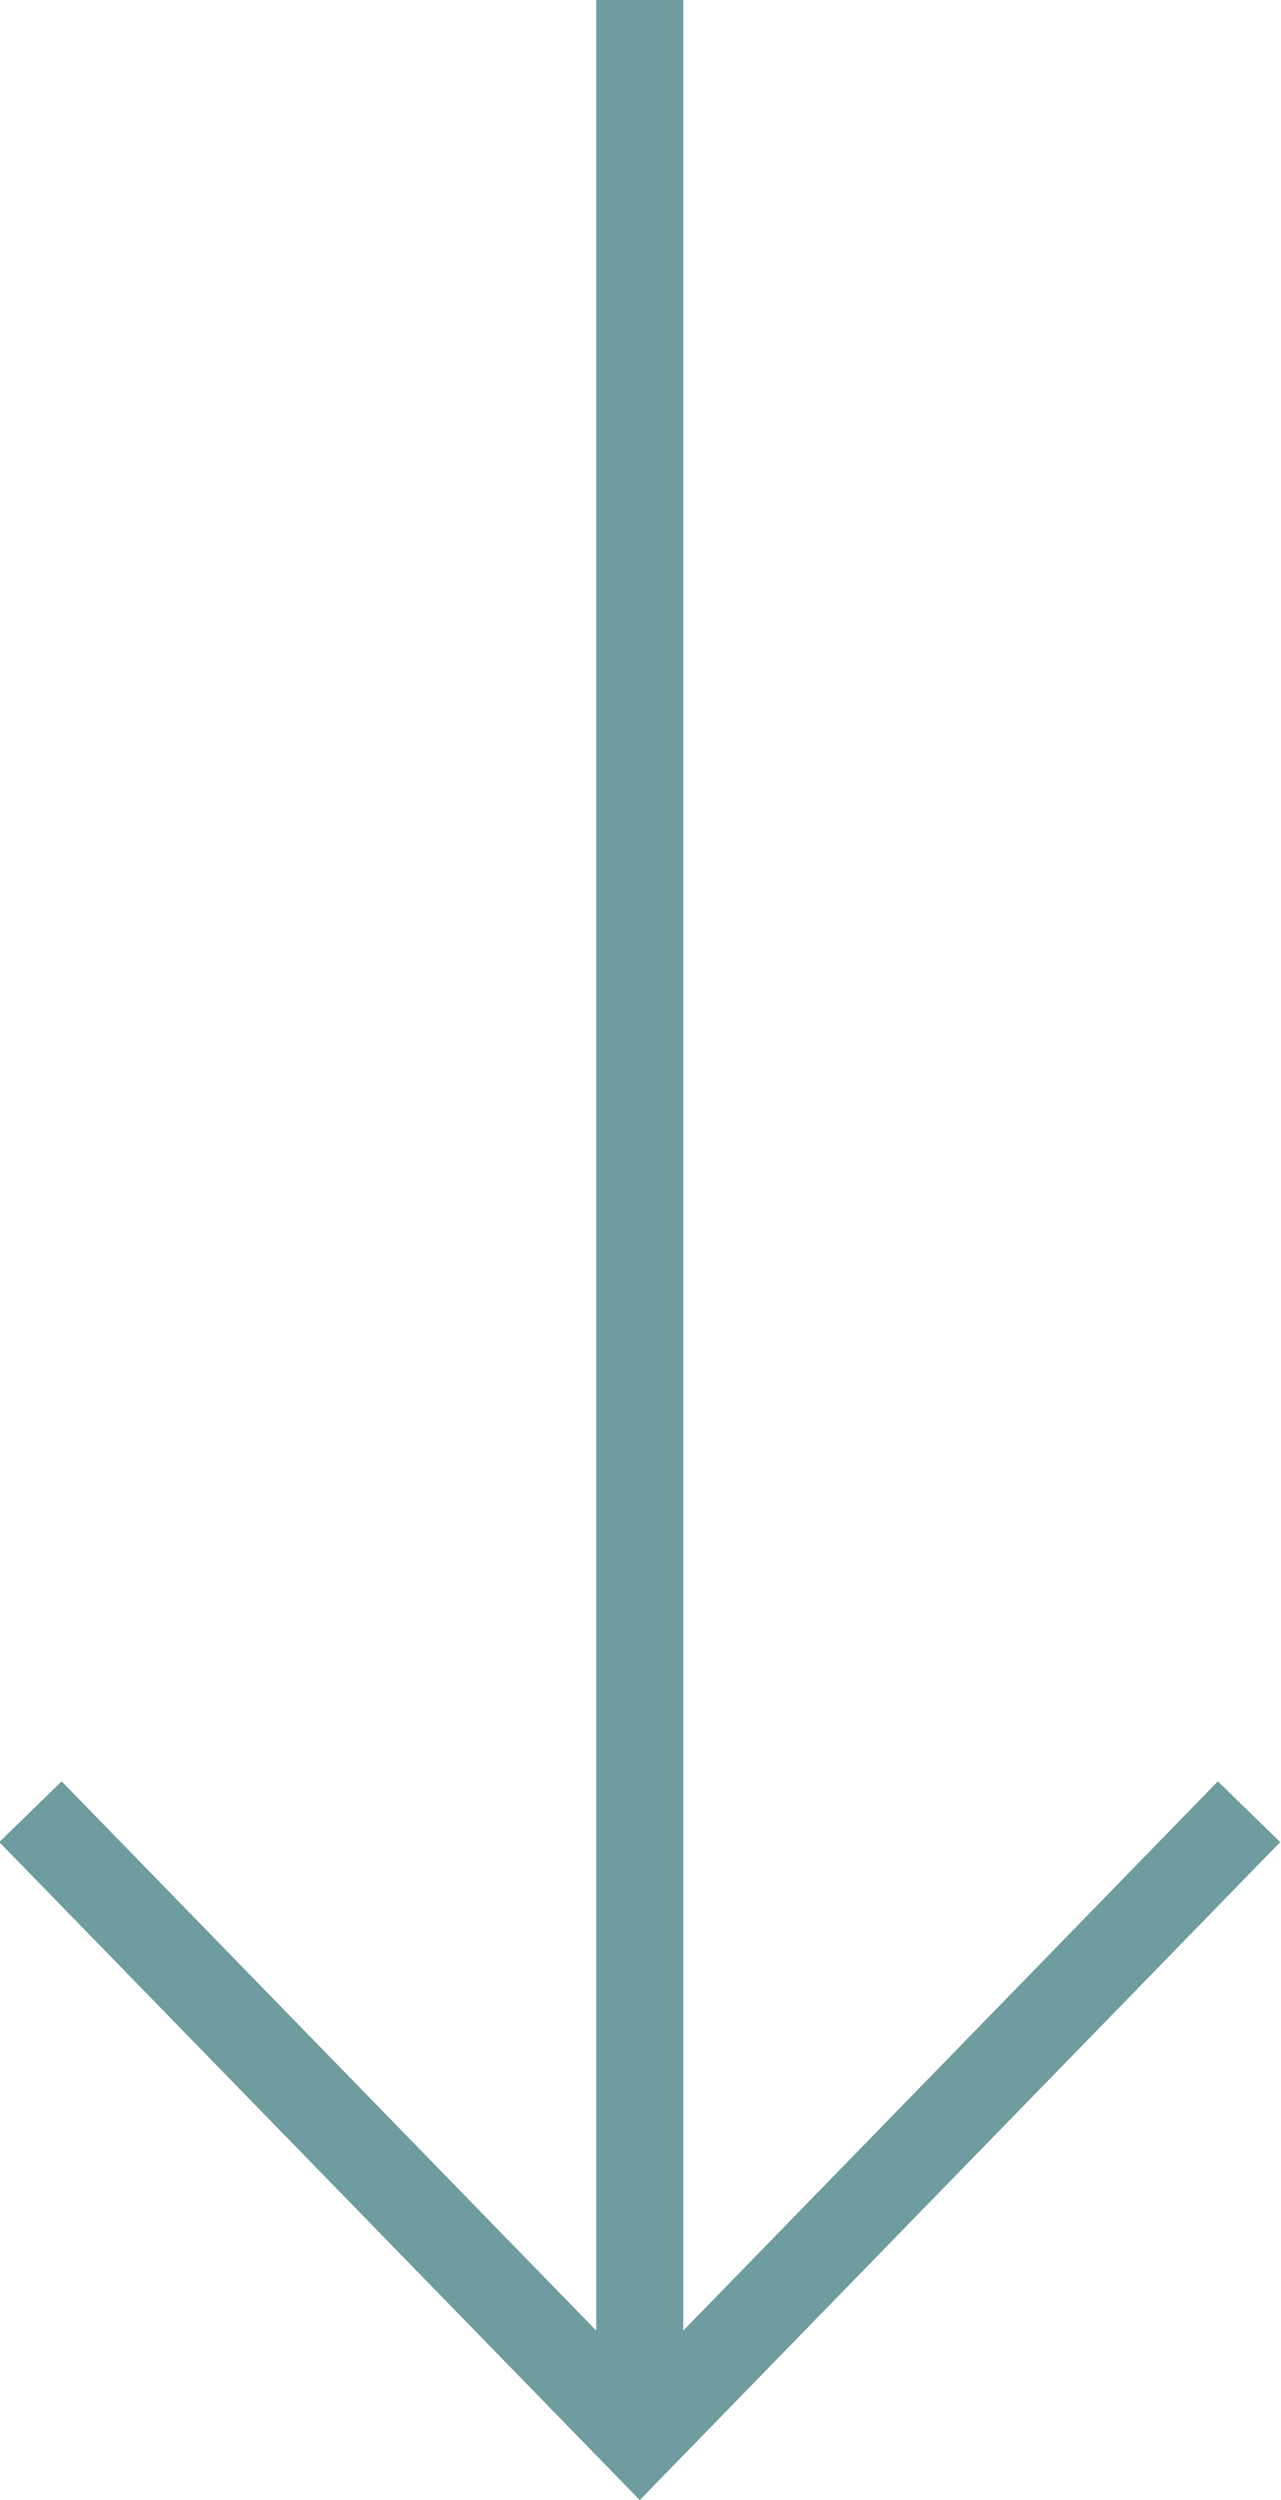 <svg width="14.717" height="28.717" viewBox="0 0 14.717 28.717" fill="none" xmlns="http://www.w3.org/2000/svg" xmlns:xlink="http://www.w3.org/1999/xlink">
	<desc>
			Created with Pixso.
	</desc>
	<defs/>
	<path id="Vector 1" d="M7.35 0L7.35 28M14.35 20.81L7.35 28L0.35 20.81" stroke="#6E9C9F" stroke-opacity="1" stroke-width="1"/>
</svg>
